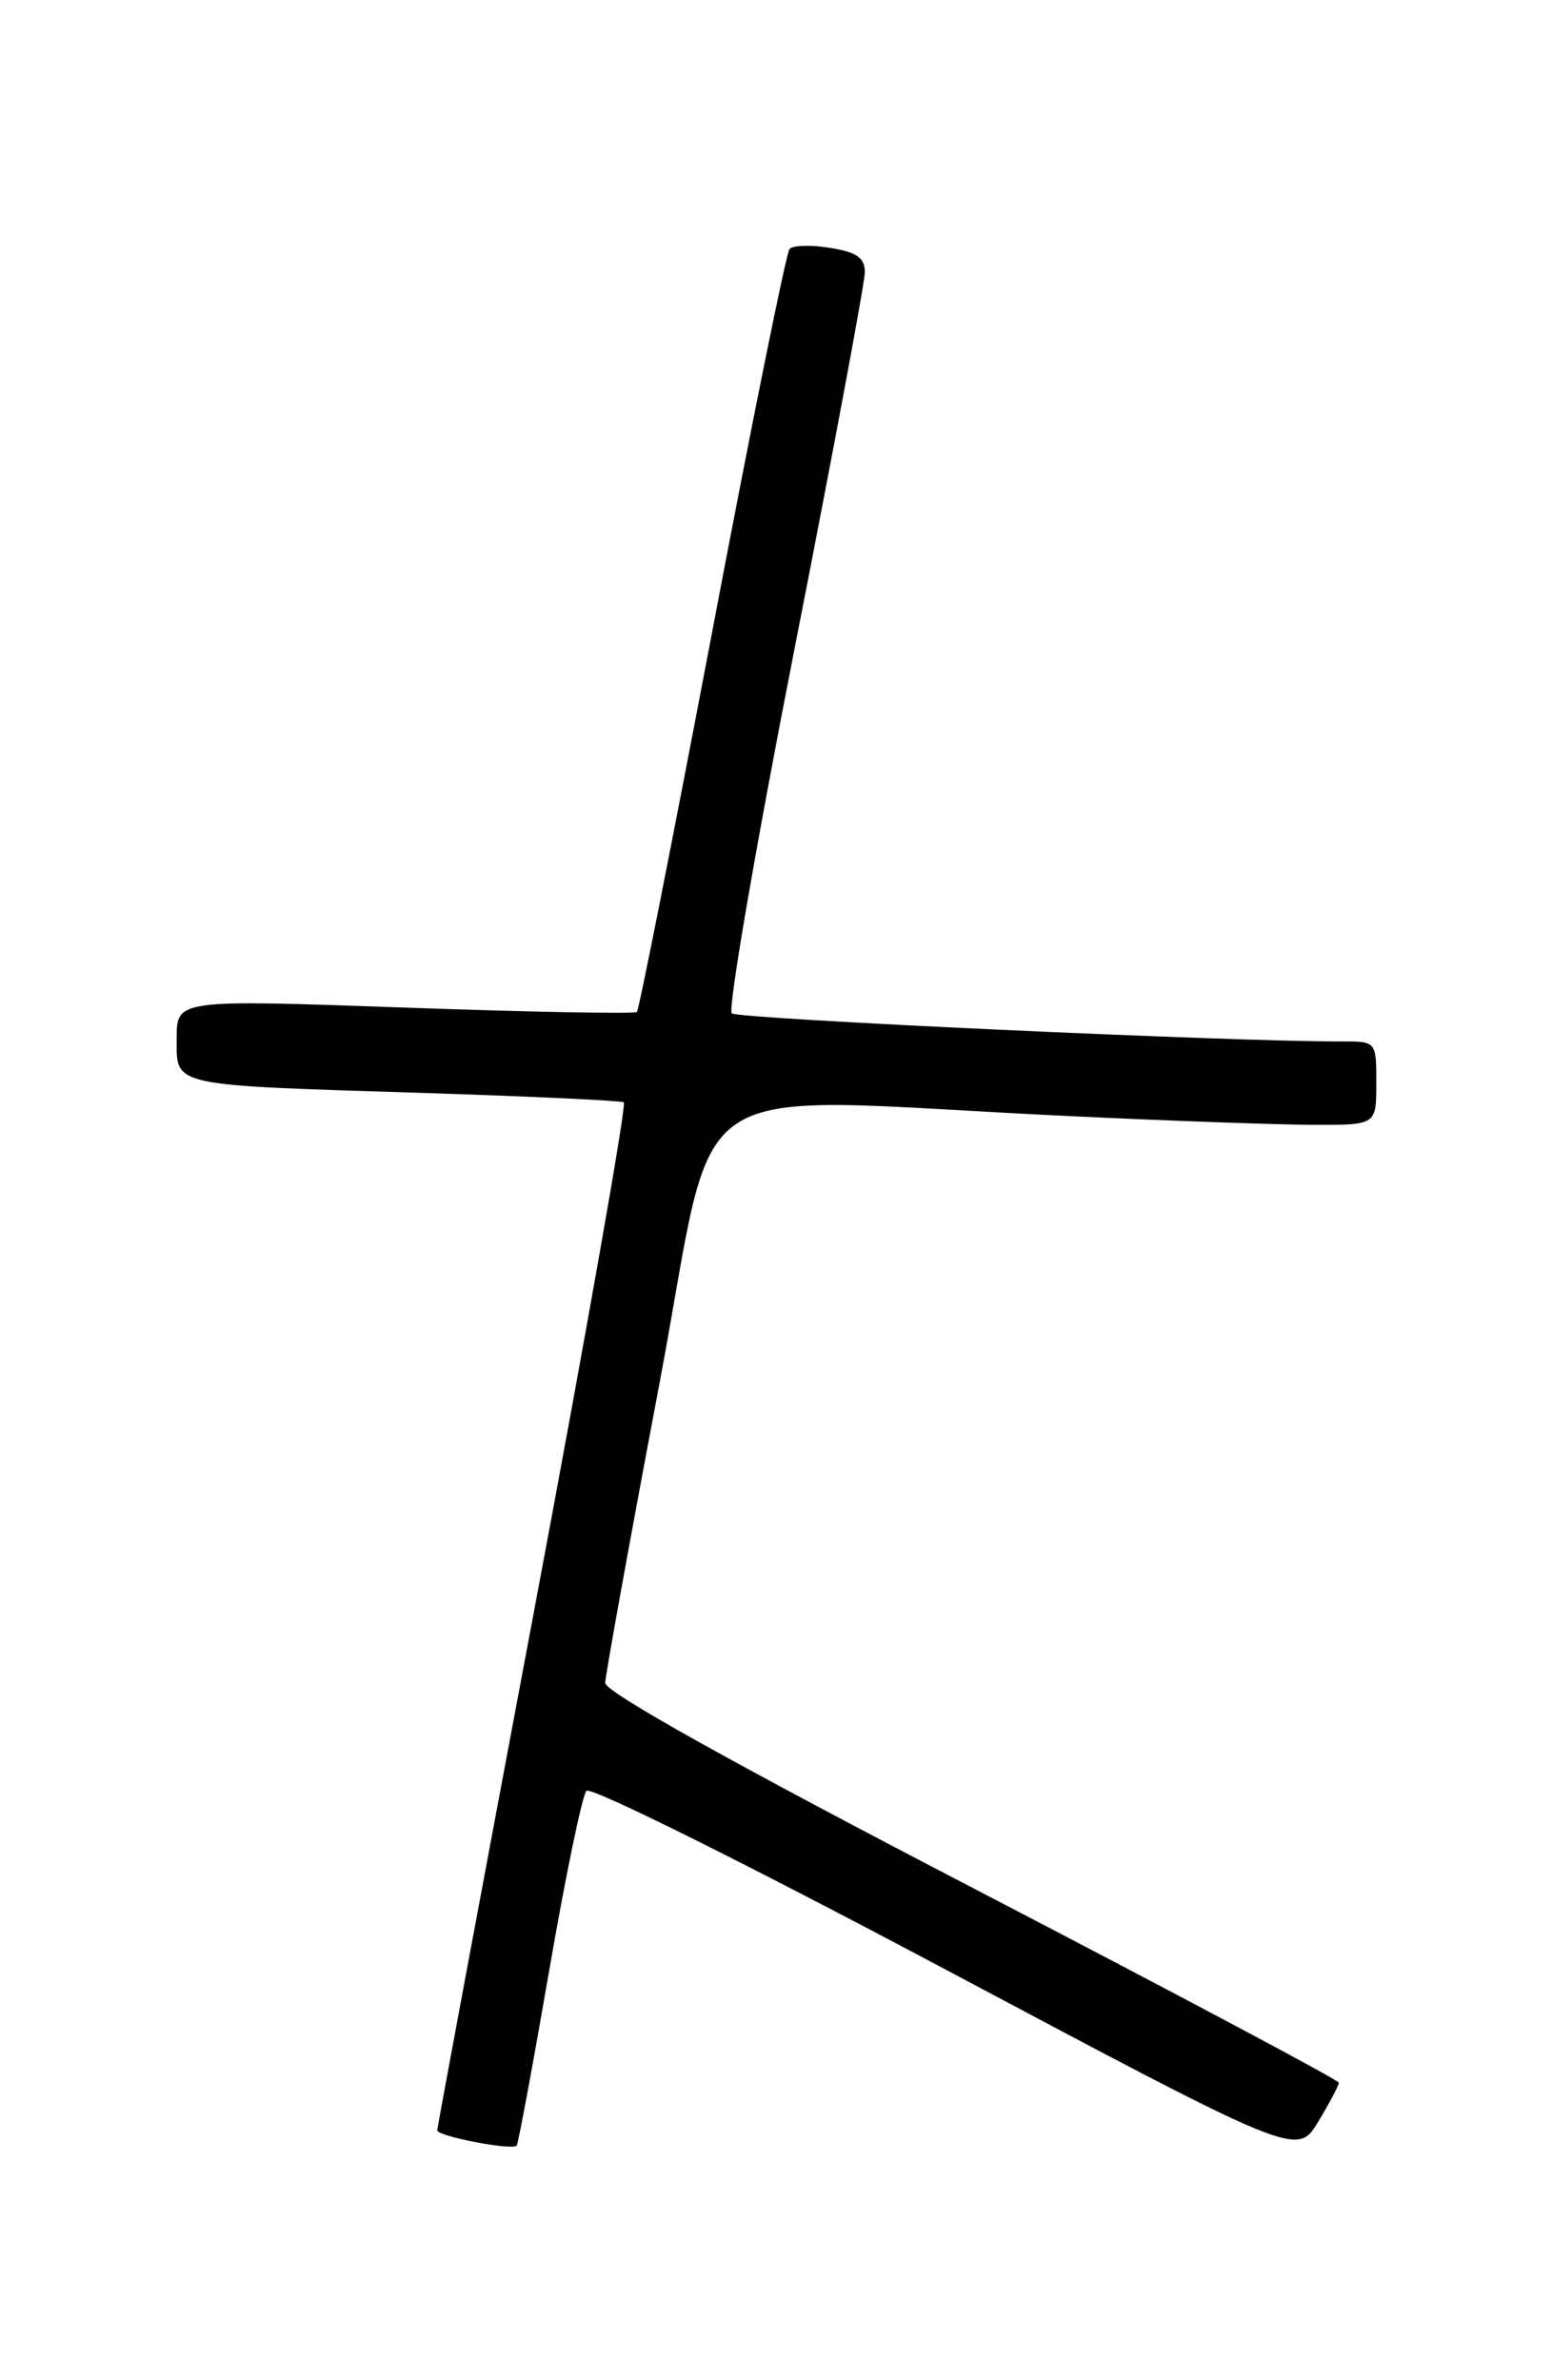 <?xml version="1.0" encoding="UTF-8" standalone="no"?>
<!DOCTYPE svg PUBLIC "-//W3C//DTD SVG 1.1//EN" "http://www.w3.org/Graphics/SVG/1.1/DTD/svg11.dtd" >
<svg xmlns="http://www.w3.org/2000/svg" xmlns:xlink="http://www.w3.org/1999/xlink" version="1.1" viewBox="0 0 167 256">
 <g >
 <path fill="currentColor"
d=" M 143.97 224.00 C 143.95 223.72 126.19 214.28 104.50 203.00 C 78.92 189.71 65.06 181.97 65.08 181.00 C 65.10 180.18 67.70 165.79 70.87 149.04 C 77.41 114.47 72.00 118.02 115.00 120.04 C 125.72 120.55 137.54 120.97 141.25 120.98 C 148.00 121.00 148.00 121.00 148.00 116.50 C 148.00 112.00 148.00 112.00 144.25 112.01 C 132.80 112.06 79.37 109.60 78.69 108.99 C 78.24 108.60 81.28 90.95 85.44 69.77 C 89.60 48.60 93.00 30.37 93.00 29.27 C 93.00 27.73 92.13 27.12 89.27 26.66 C 87.22 26.32 85.26 26.38 84.90 26.78 C 84.55 27.17 80.80 45.71 76.58 67.97 C 72.35 90.23 68.71 108.62 68.49 108.84 C 68.27 109.06 57.05 108.85 43.54 108.37 C 19.00 107.50 19.00 107.50 19.00 111.67 C 19.00 116.89 18.08 116.69 45.50 117.55 C 57.05 117.92 66.76 118.37 67.08 118.56 C 67.40 118.75 63.02 143.57 57.35 173.70 C 51.68 203.84 47.03 228.78 47.02 229.12 C 47.00 229.76 55.03 231.31 55.56 230.77 C 55.72 230.61 57.29 222.16 59.05 211.99 C 60.80 201.82 62.61 193.10 63.06 192.61 C 63.52 192.11 80.39 200.51 101.68 211.83 C 139.48 231.94 139.48 231.94 141.74 228.22 C 142.98 226.17 143.98 224.28 143.97 224.00 Z "/>
</g>
</svg>